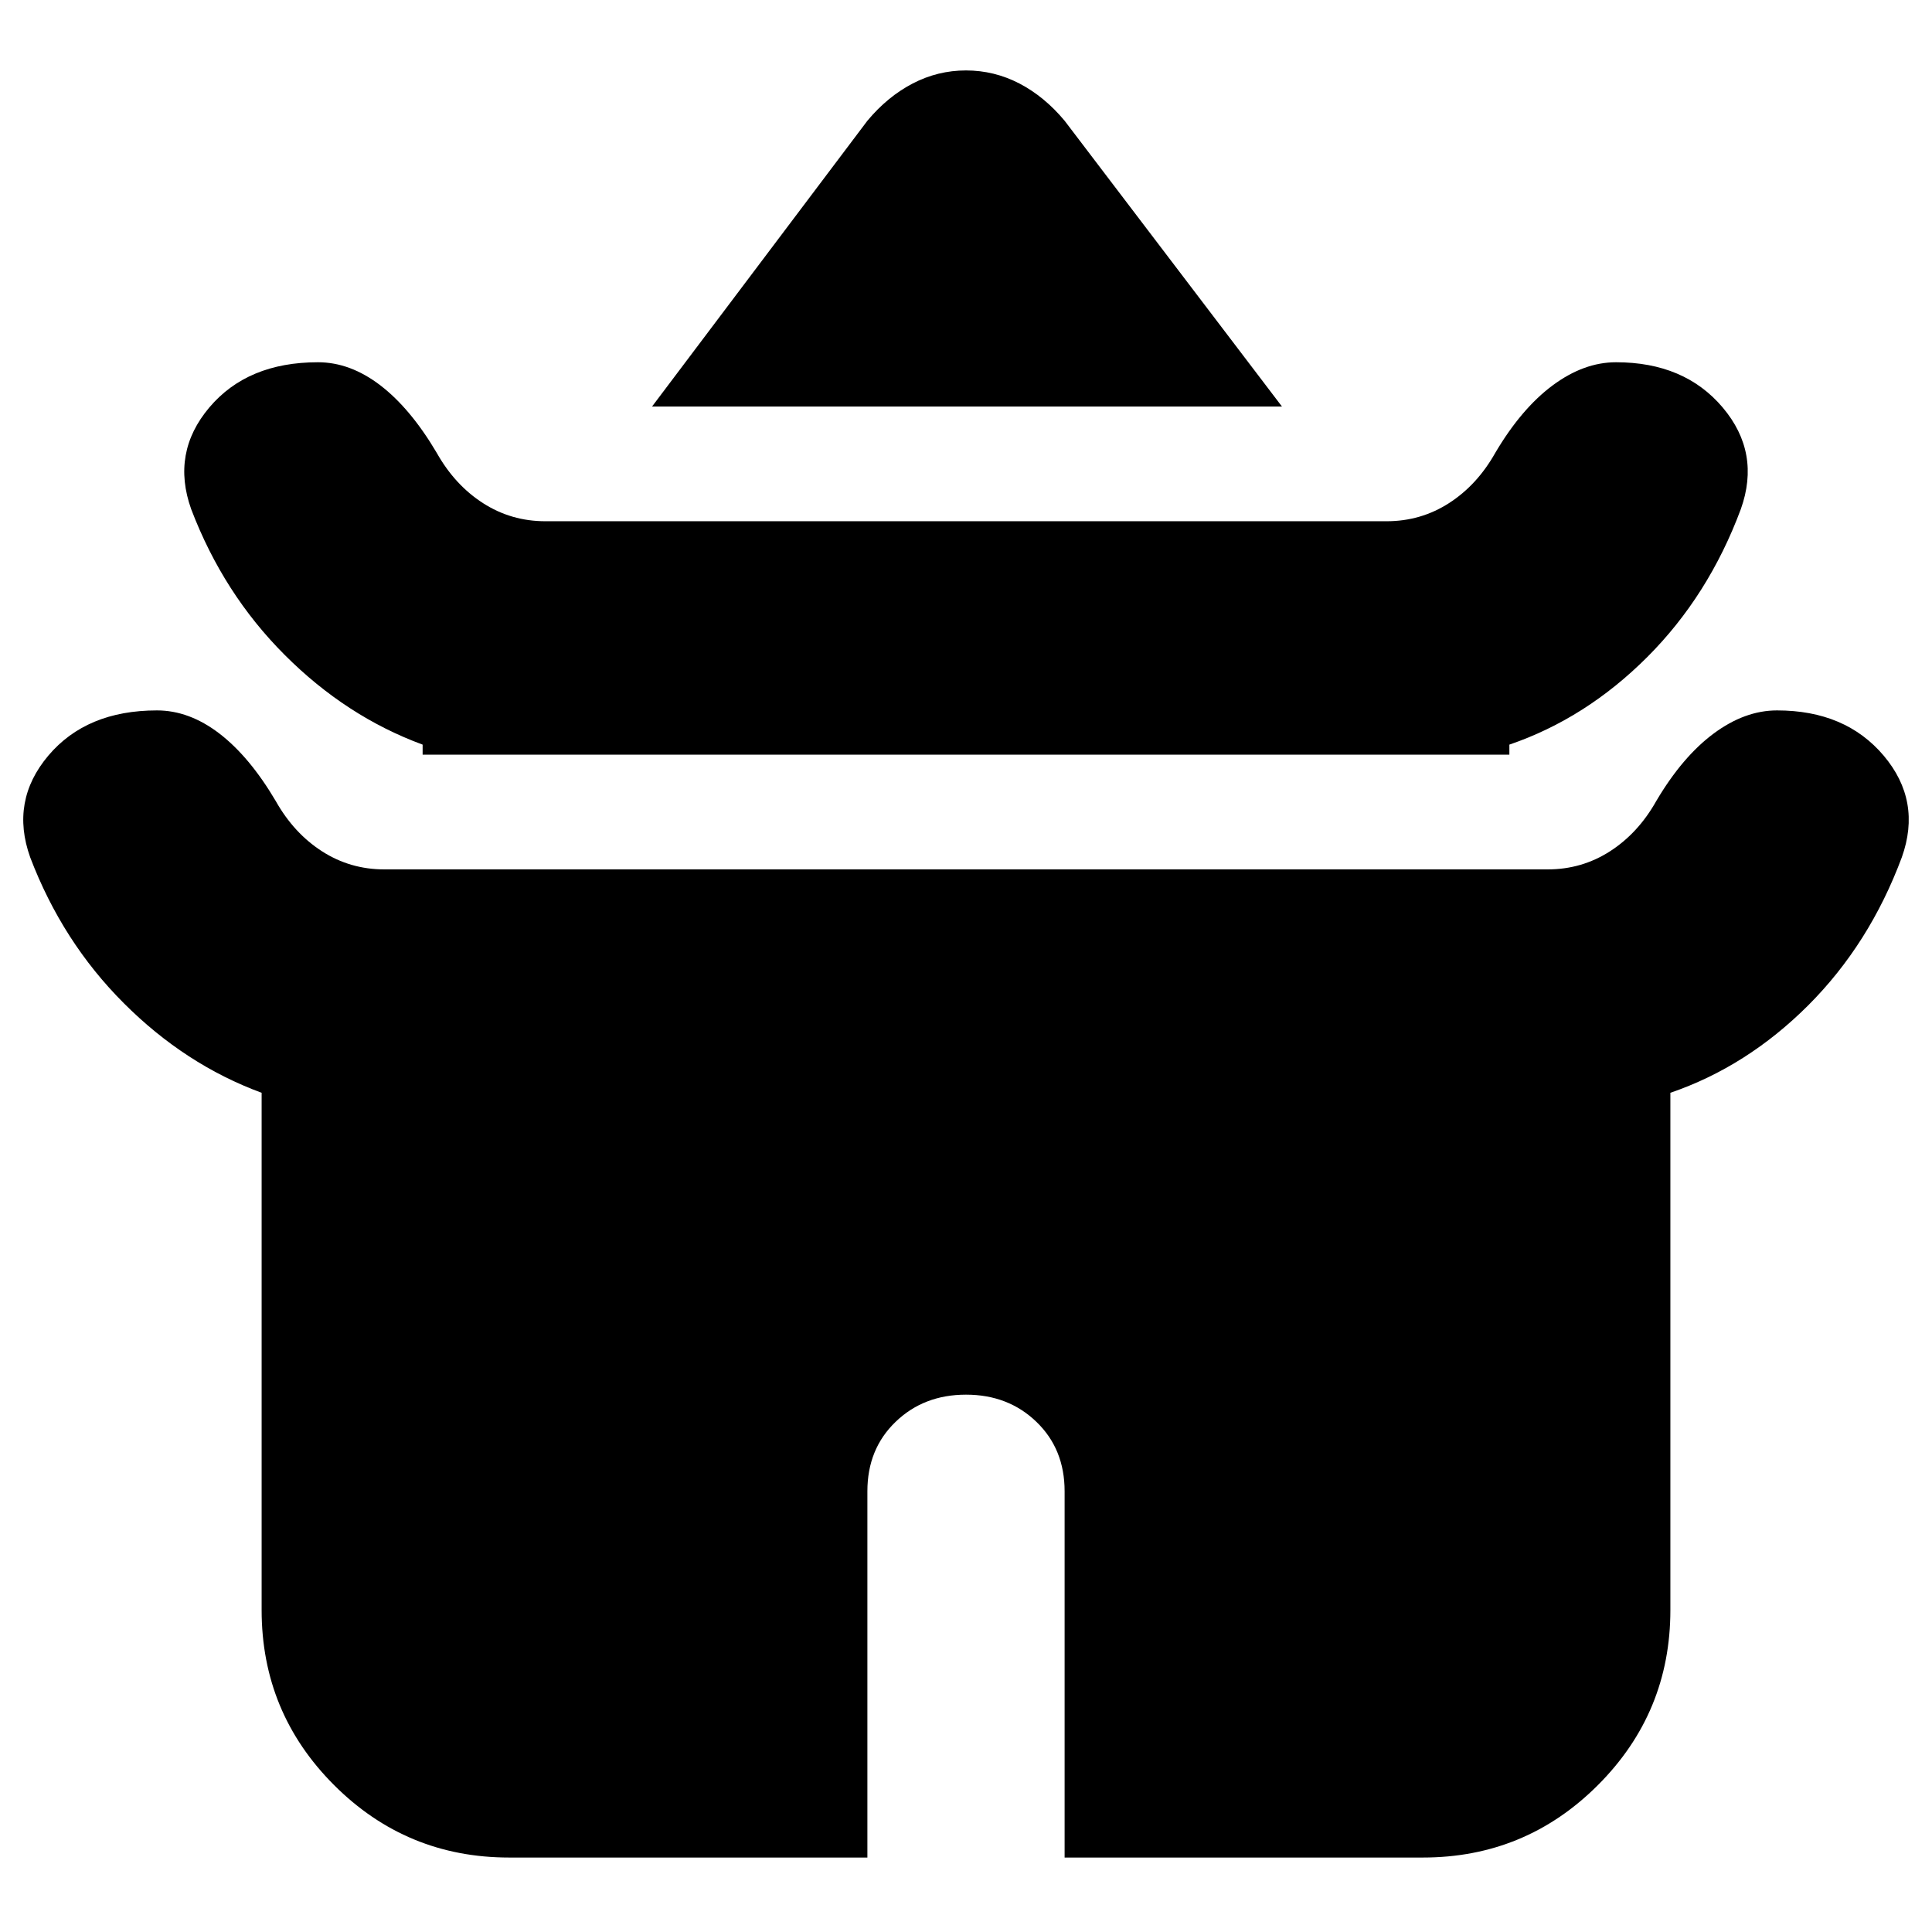 <svg xmlns="http://www.w3.org/2000/svg" height="24" width="24"><path d="M8.1 5.05 10.775 1.5Q11.025 1.2 11.338 1.037Q11.65 0.875 12 0.875Q12.35 0.875 12.663 1.037Q12.975 1.2 13.225 1.5L15.925 5.05ZM5.25 9.375V9.25Q4.3 8.9 3.538 8.137Q2.775 7.375 2.375 6.325Q2.125 5.625 2.6 5.062Q3.075 4.5 3.95 4.5Q4.35 4.5 4.725 4.787Q5.1 5.075 5.425 5.625Q5.65 6.025 6 6.25Q6.35 6.475 6.775 6.475H17.225Q17.65 6.475 18 6.25Q18.35 6.025 18.575 5.625Q18.9 5.075 19.288 4.787Q19.675 4.5 20.075 4.5Q20.925 4.5 21.4 5.062Q21.875 5.625 21.625 6.325Q21.225 7.4 20.463 8.162Q19.7 8.925 18.75 9.25V9.375ZM6.325 23.075Q5.05 23.075 4.15 22.175Q3.25 21.275 3.25 20V13.575Q2.3 13.225 1.538 12.462Q0.775 11.7 0.375 10.65Q0.125 9.95 0.6 9.387Q1.075 8.825 1.95 8.825Q2.35 8.825 2.725 9.112Q3.1 9.4 3.425 9.95Q3.65 10.35 4 10.575Q4.35 10.8 4.775 10.8H19.225Q19.65 10.8 20 10.575Q20.35 10.35 20.575 9.95Q20.9 9.4 21.288 9.112Q21.675 8.825 22.075 8.825Q22.925 8.825 23.4 9.387Q23.875 9.95 23.625 10.65Q23.225 11.725 22.463 12.488Q21.7 13.25 20.75 13.575V20Q20.75 21.275 19.85 22.175Q18.95 23.075 17.675 23.075H13.225V18.525Q13.225 18 12.875 17.663Q12.525 17.325 12 17.325Q11.475 17.325 11.125 17.663Q10.775 18 10.775 18.525V23.075Z"/></svg>